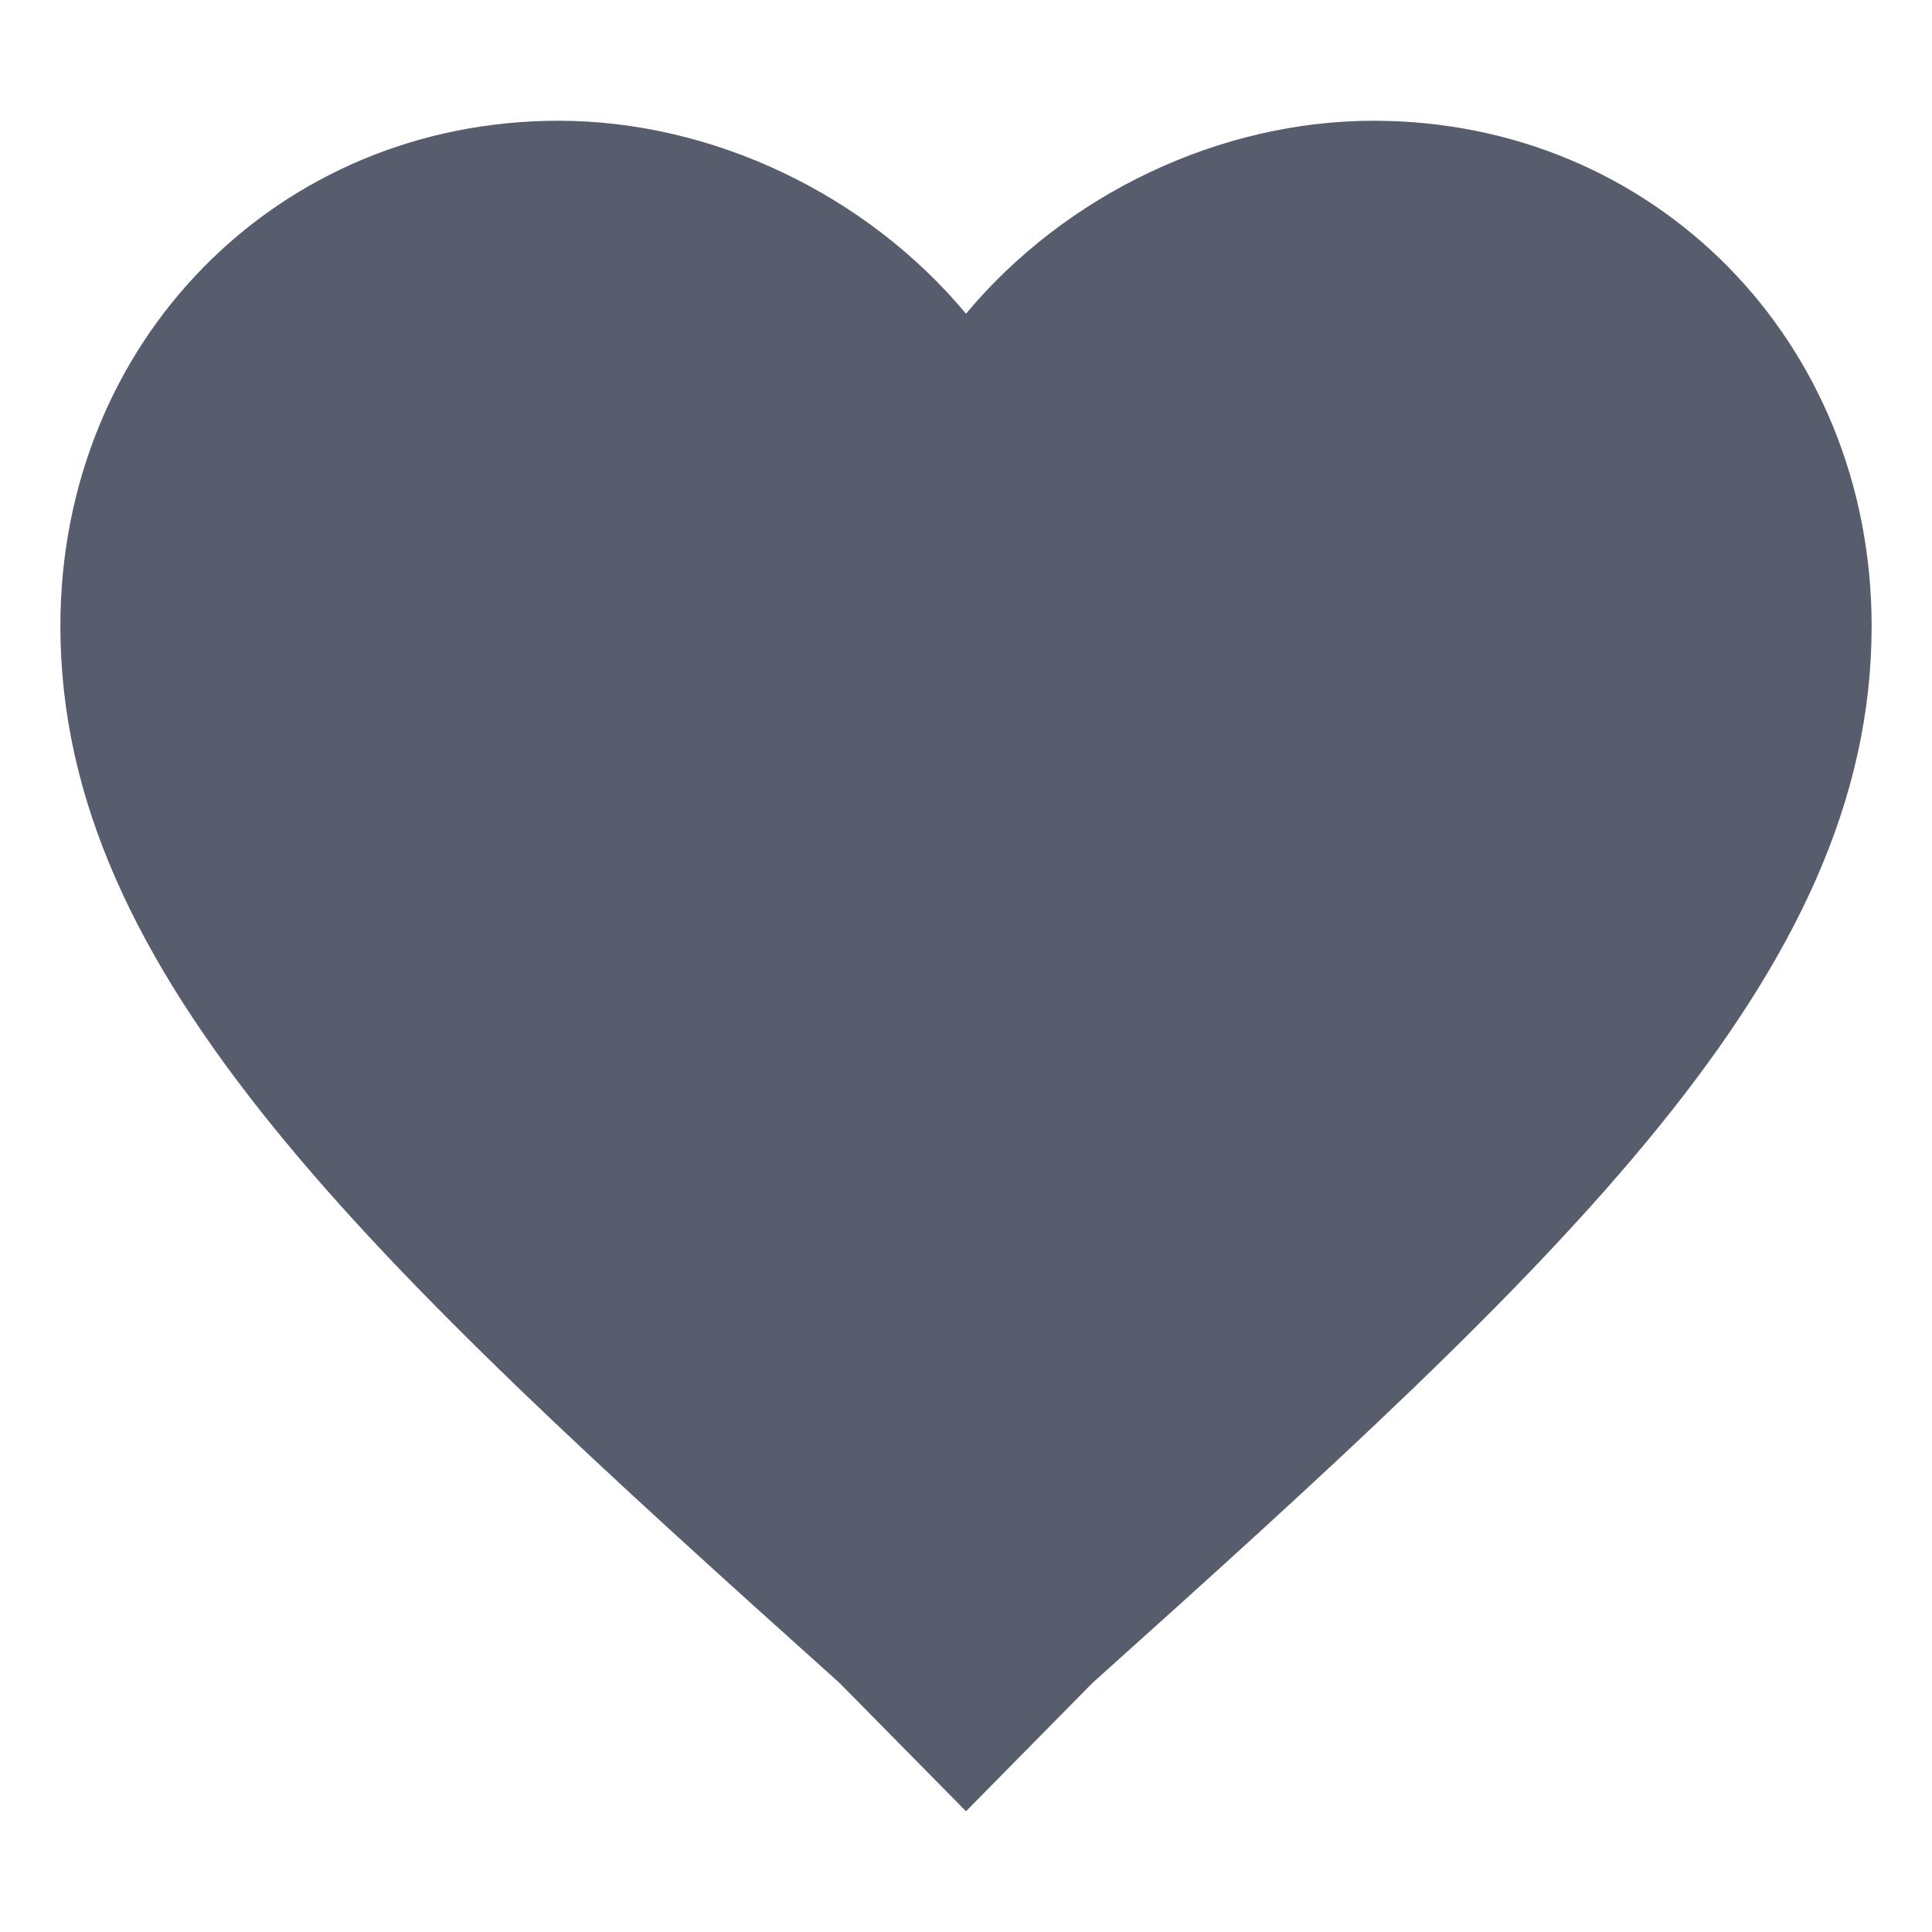<?xml version="1.0" encoding="UTF-8"?>
<svg width="16px" height="16px" viewBox="0 0 16 16" version="1.1" xmlns="http://www.w3.org/2000/svg" xmlns:xlink="http://www.w3.org/1999/xlink">
    <!-- Generator: Sketch 63.1 (92452) - https://sketch.com -->
    <title>操作/收藏</title>
    <desc>Created with Sketch.</desc>
    <g id="操作/收藏" stroke="none" stroke-width="1" fill="none" fill-rule="evenodd">
        <path d="M8,15 L6.95,13.935 C3.05,10.435 0.5,8.076 0.5,5.185 C0.5,2.826 2.3,1 4.625,1 C5.9,1 7.175,1.609 8,2.598 C8.825,1.609 10.1,1 11.375,1 C13.7,1 15.5,2.826 15.5,5.185 C15.5,8.076 12.95,10.435 9.05,13.935 L8,15 Z" id="&lt;颜色&gt;Shape" fill="#575D6C" fill-rule="nonzero"></path>
    </g>
</svg>